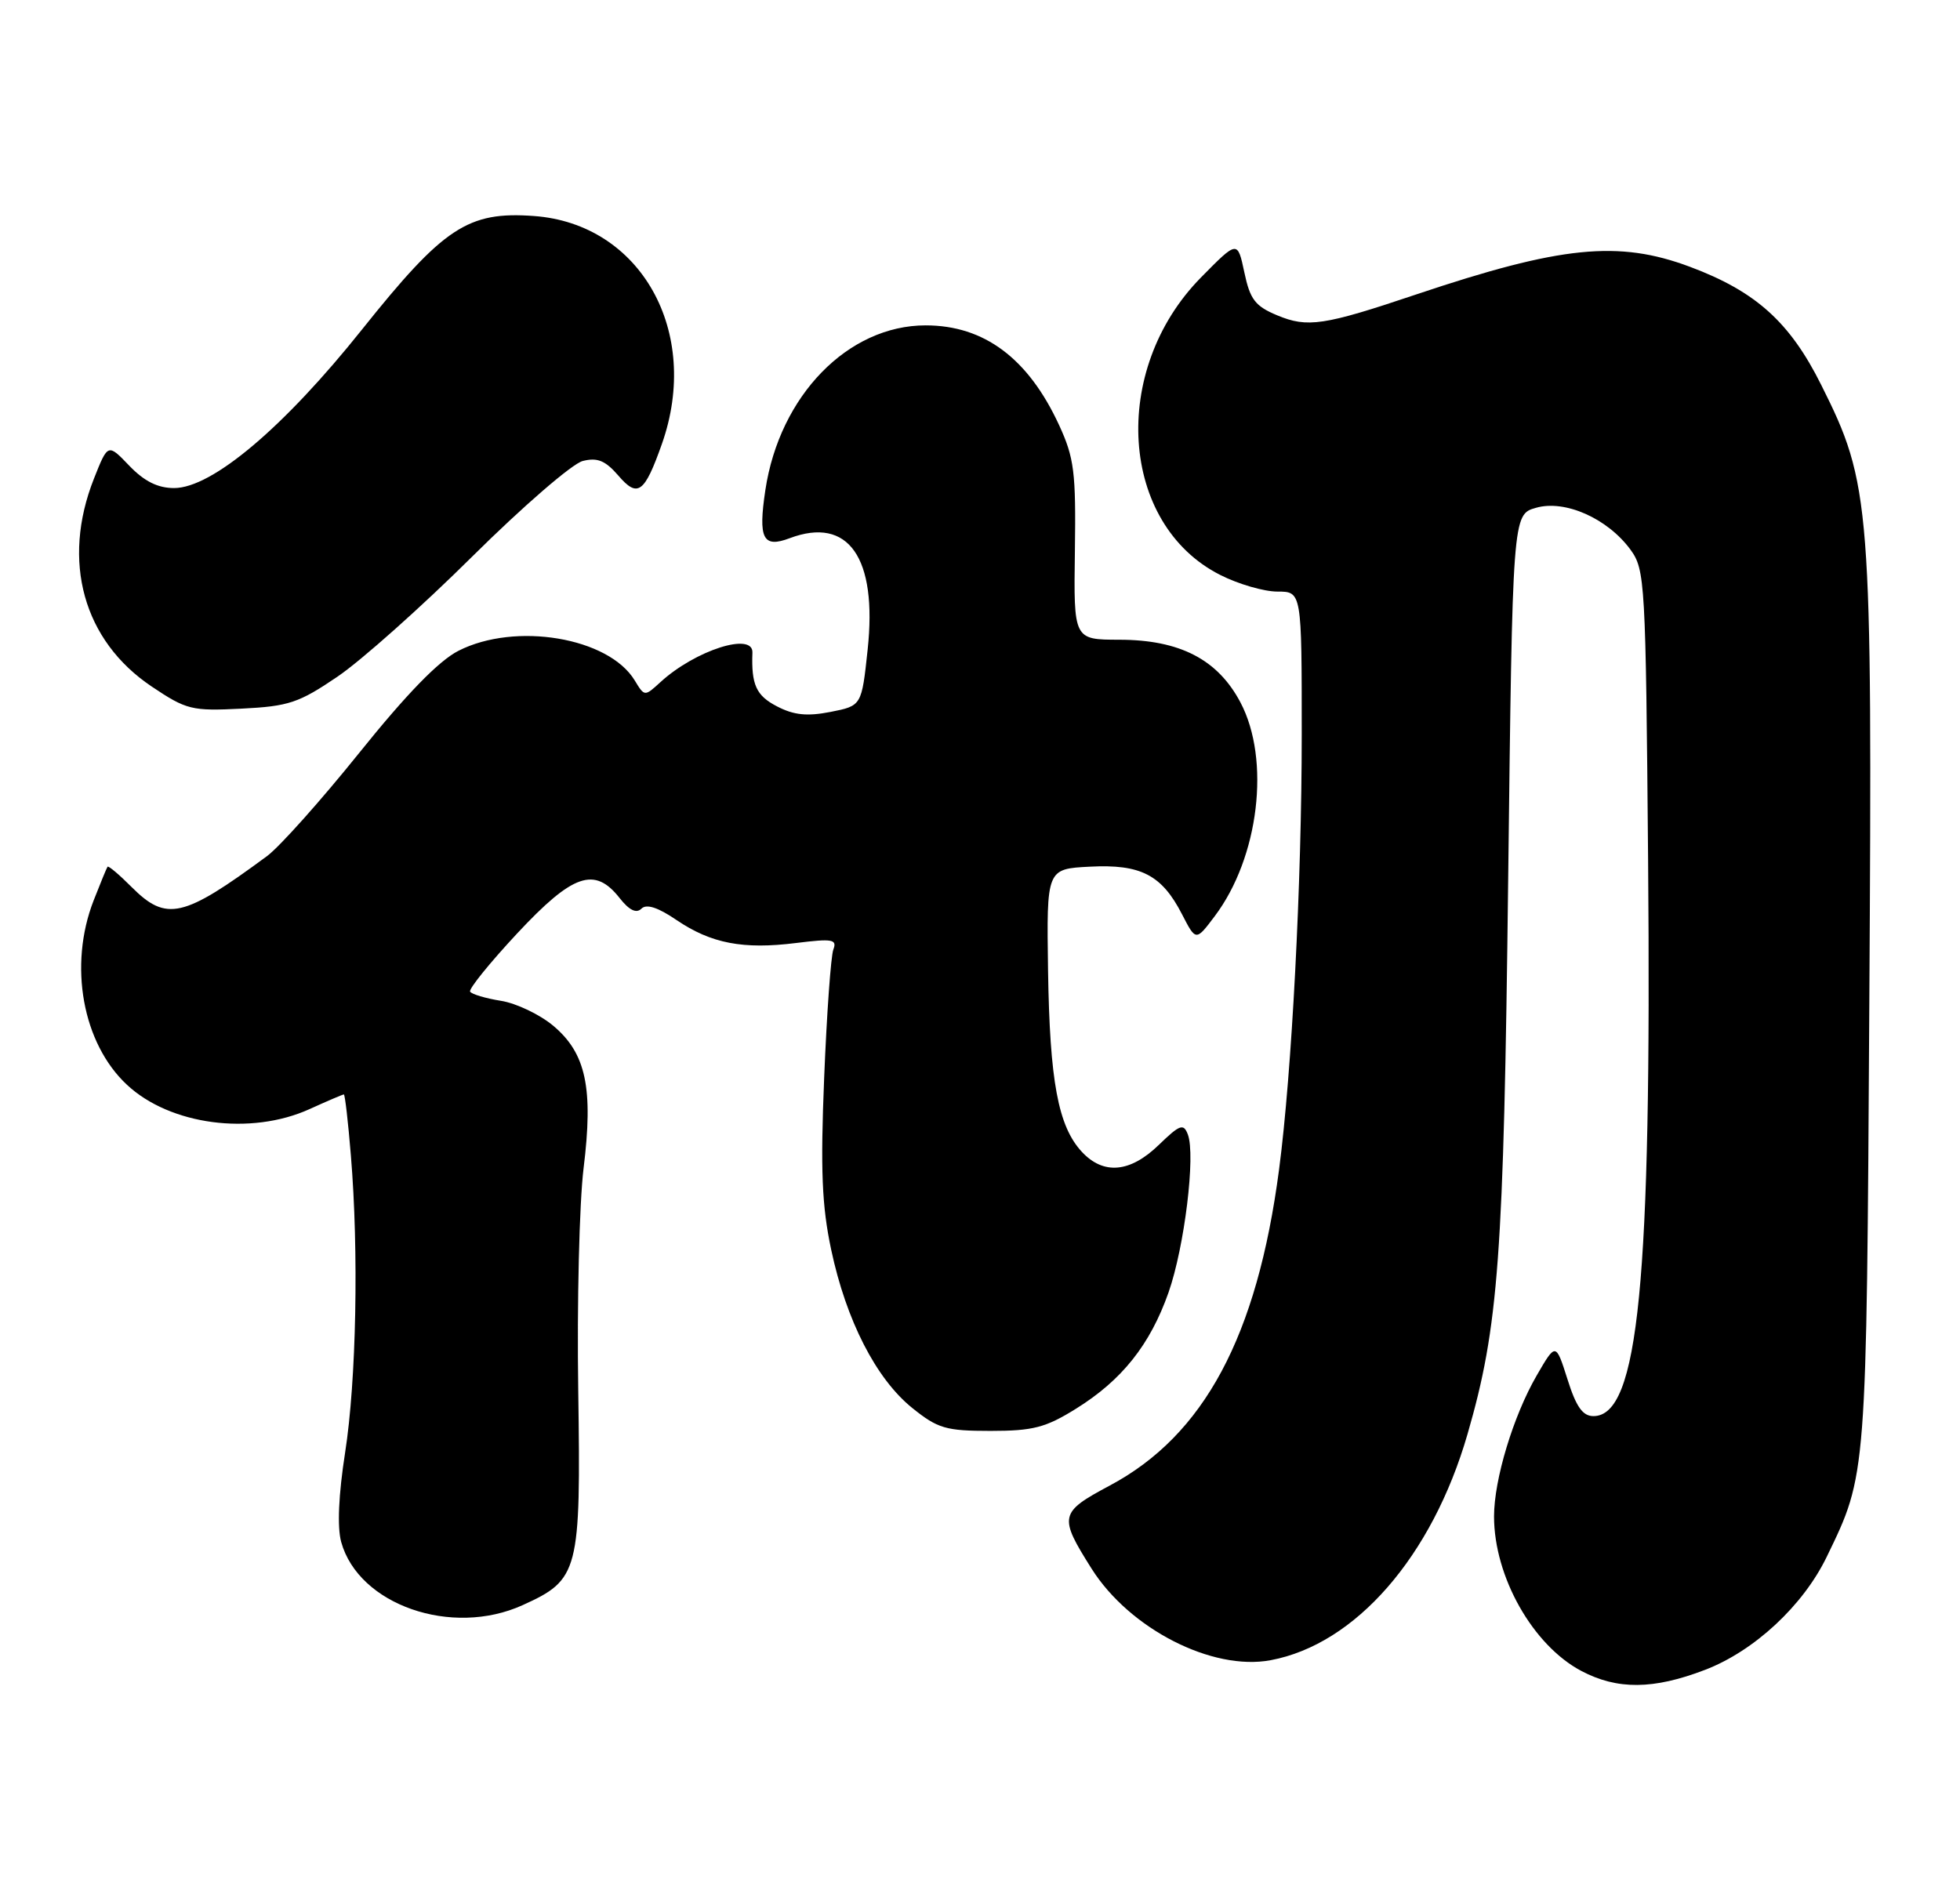 <?xml version="1.0" encoding="UTF-8" standalone="no"?>
<!DOCTYPE svg PUBLIC "-//W3C//DTD SVG 1.1//EN" "http://www.w3.org/Graphics/SVG/1.1/DTD/svg11.dtd" >
<svg xmlns="http://www.w3.org/2000/svg" xmlns:xlink="http://www.w3.org/1999/xlink" version="1.1" viewBox="0 0 265 256">
 <g >
 <path fill="currentColor"
d=" M 230.51 225.82 C 237.17 223.28 243.80 217.12 246.99 210.51 C 252.40 199.34 252.36 199.95 252.74 135.56 C 253.15 67.92 252.96 65.49 246.23 52.04 C 241.99 43.55 237.39 39.41 228.49 36.08 C 218.82 32.46 211.04 33.25 191.50 39.81 C 178.96 44.03 176.78 44.35 172.68 42.64 C 169.70 41.40 169.01 40.49 168.24 36.83 C 167.32 32.50 167.32 32.50 162.37 37.53 C 150.04 50.06 151.39 70.88 164.98 77.75 C 167.42 78.99 170.90 80.00 172.71 80.00 C 176.00 80.00 176.00 80.00 176.00 99.27 C 176.00 119.40 174.66 145.07 172.93 158.19 C 169.96 180.74 162.80 194.10 150.03 200.90 C 143.23 204.53 143.12 205.05 147.58 212.12 C 152.72 220.27 163.90 225.99 171.79 224.51 C 183.28 222.36 193.62 210.49 198.41 193.95 C 202.62 179.40 203.31 170.08 203.91 119.04 C 204.50 69.57 204.50 69.57 207.67 68.67 C 211.58 67.54 217.34 70.10 220.44 74.32 C 222.42 77.04 222.51 78.59 222.83 116.32 C 223.31 173.44 221.54 191.50 215.44 191.50 C 213.99 191.50 213.10 190.25 211.93 186.52 C 210.35 181.55 210.35 181.55 207.76 186.02 C 204.60 191.48 202.00 200.08 202.00 205.06 C 202.00 213.22 207.24 222.49 213.80 225.96 C 218.66 228.53 223.55 228.49 230.51 225.82 Z  M 70.67 217.06 C 78.28 213.61 78.54 212.58 78.18 188.04 C 78.00 176.19 78.33 162.68 78.90 158.00 C 80.24 147.16 79.24 142.44 74.81 138.72 C 73.00 137.20 69.81 135.67 67.73 135.34 C 65.66 135.01 63.78 134.45 63.56 134.10 C 63.35 133.75 66.21 130.21 69.92 126.23 C 77.45 118.16 80.40 117.14 83.78 121.45 C 85.08 123.10 86.04 123.56 86.72 122.88 C 87.40 122.20 88.95 122.70 91.46 124.41 C 96.15 127.59 100.47 128.42 107.65 127.52 C 112.56 126.91 113.20 127.02 112.67 128.41 C 112.34 129.29 111.78 137.09 111.43 145.75 C 110.92 158.22 111.12 163.06 112.38 169.00 C 114.41 178.56 118.45 186.46 123.34 190.40 C 126.79 193.18 127.88 193.50 133.92 193.50 C 139.67 193.50 141.37 193.06 145.48 190.50 C 151.69 186.64 155.50 181.85 157.99 174.78 C 160.15 168.62 161.67 156.20 160.60 153.41 C 160.02 151.89 159.53 152.06 156.67 154.83 C 152.79 158.59 149.19 158.91 146.26 155.75 C 143.06 152.29 141.93 146.20 141.70 131.22 C 141.50 117.50 141.50 117.50 147.35 117.20 C 154.24 116.84 157.08 118.31 159.82 123.65 C 161.69 127.28 161.69 127.28 164.24 123.89 C 170.22 115.95 171.81 102.74 167.71 94.98 C 164.64 89.17 159.51 86.52 151.33 86.51 C 145.16 86.50 145.16 86.50 145.33 74.50 C 145.48 63.87 145.24 61.93 143.20 57.50 C 139.03 48.46 133.07 44.00 125.15 44.00 C 114.65 44.00 105.40 53.50 103.48 66.27 C 102.49 72.86 103.15 74.15 106.77 72.78 C 114.71 69.79 118.64 75.40 117.31 87.84 C 116.50 95.44 116.50 95.44 112.30 96.27 C 109.14 96.89 107.33 96.71 105.05 95.52 C 102.24 94.07 101.57 92.60 101.73 88.25 C 101.84 85.43 94.02 87.93 89.32 92.22 C 87.15 94.21 87.15 94.21 85.82 92.02 C 82.30 86.20 69.68 84.08 61.98 88.01 C 59.32 89.36 54.94 93.88 48.61 101.76 C 43.42 108.22 37.79 114.53 36.09 115.78 C 24.76 124.14 22.50 124.66 17.80 119.96 C 16.13 118.28 14.66 117.04 14.54 117.21 C 14.42 117.37 13.58 119.42 12.66 121.77 C 9.24 130.55 11.15 141.09 17.17 146.70 C 22.99 152.14 33.91 153.59 41.86 149.98 C 44.26 148.89 46.34 148.00 46.49 148.00 C 46.64 148.00 47.07 151.71 47.44 156.25 C 48.52 169.25 48.18 186.69 46.66 196.44 C 45.77 202.15 45.58 206.52 46.13 208.52 C 48.48 217.03 61.08 221.42 70.67 217.06 Z  M 45.65 91.49 C 48.87 89.30 57.07 81.99 63.87 75.24 C 70.67 68.50 77.38 62.69 78.79 62.34 C 80.77 61.84 81.84 62.28 83.59 64.30 C 86.22 67.37 87.13 66.71 89.49 60.04 C 94.84 44.87 86.63 30.25 72.18 29.21 C 63.27 28.56 59.99 30.73 48.96 44.54 C 38.38 57.81 28.67 66.00 23.54 66.00 C 21.32 66.00 19.51 65.09 17.48 62.98 C 14.59 59.96 14.59 59.96 12.70 64.73 C 8.28 75.91 11.27 86.64 20.51 92.84 C 25.21 95.99 25.92 96.17 32.65 95.83 C 39.05 95.51 40.41 95.05 45.65 91.49 Z "/>
</g>
</svg>